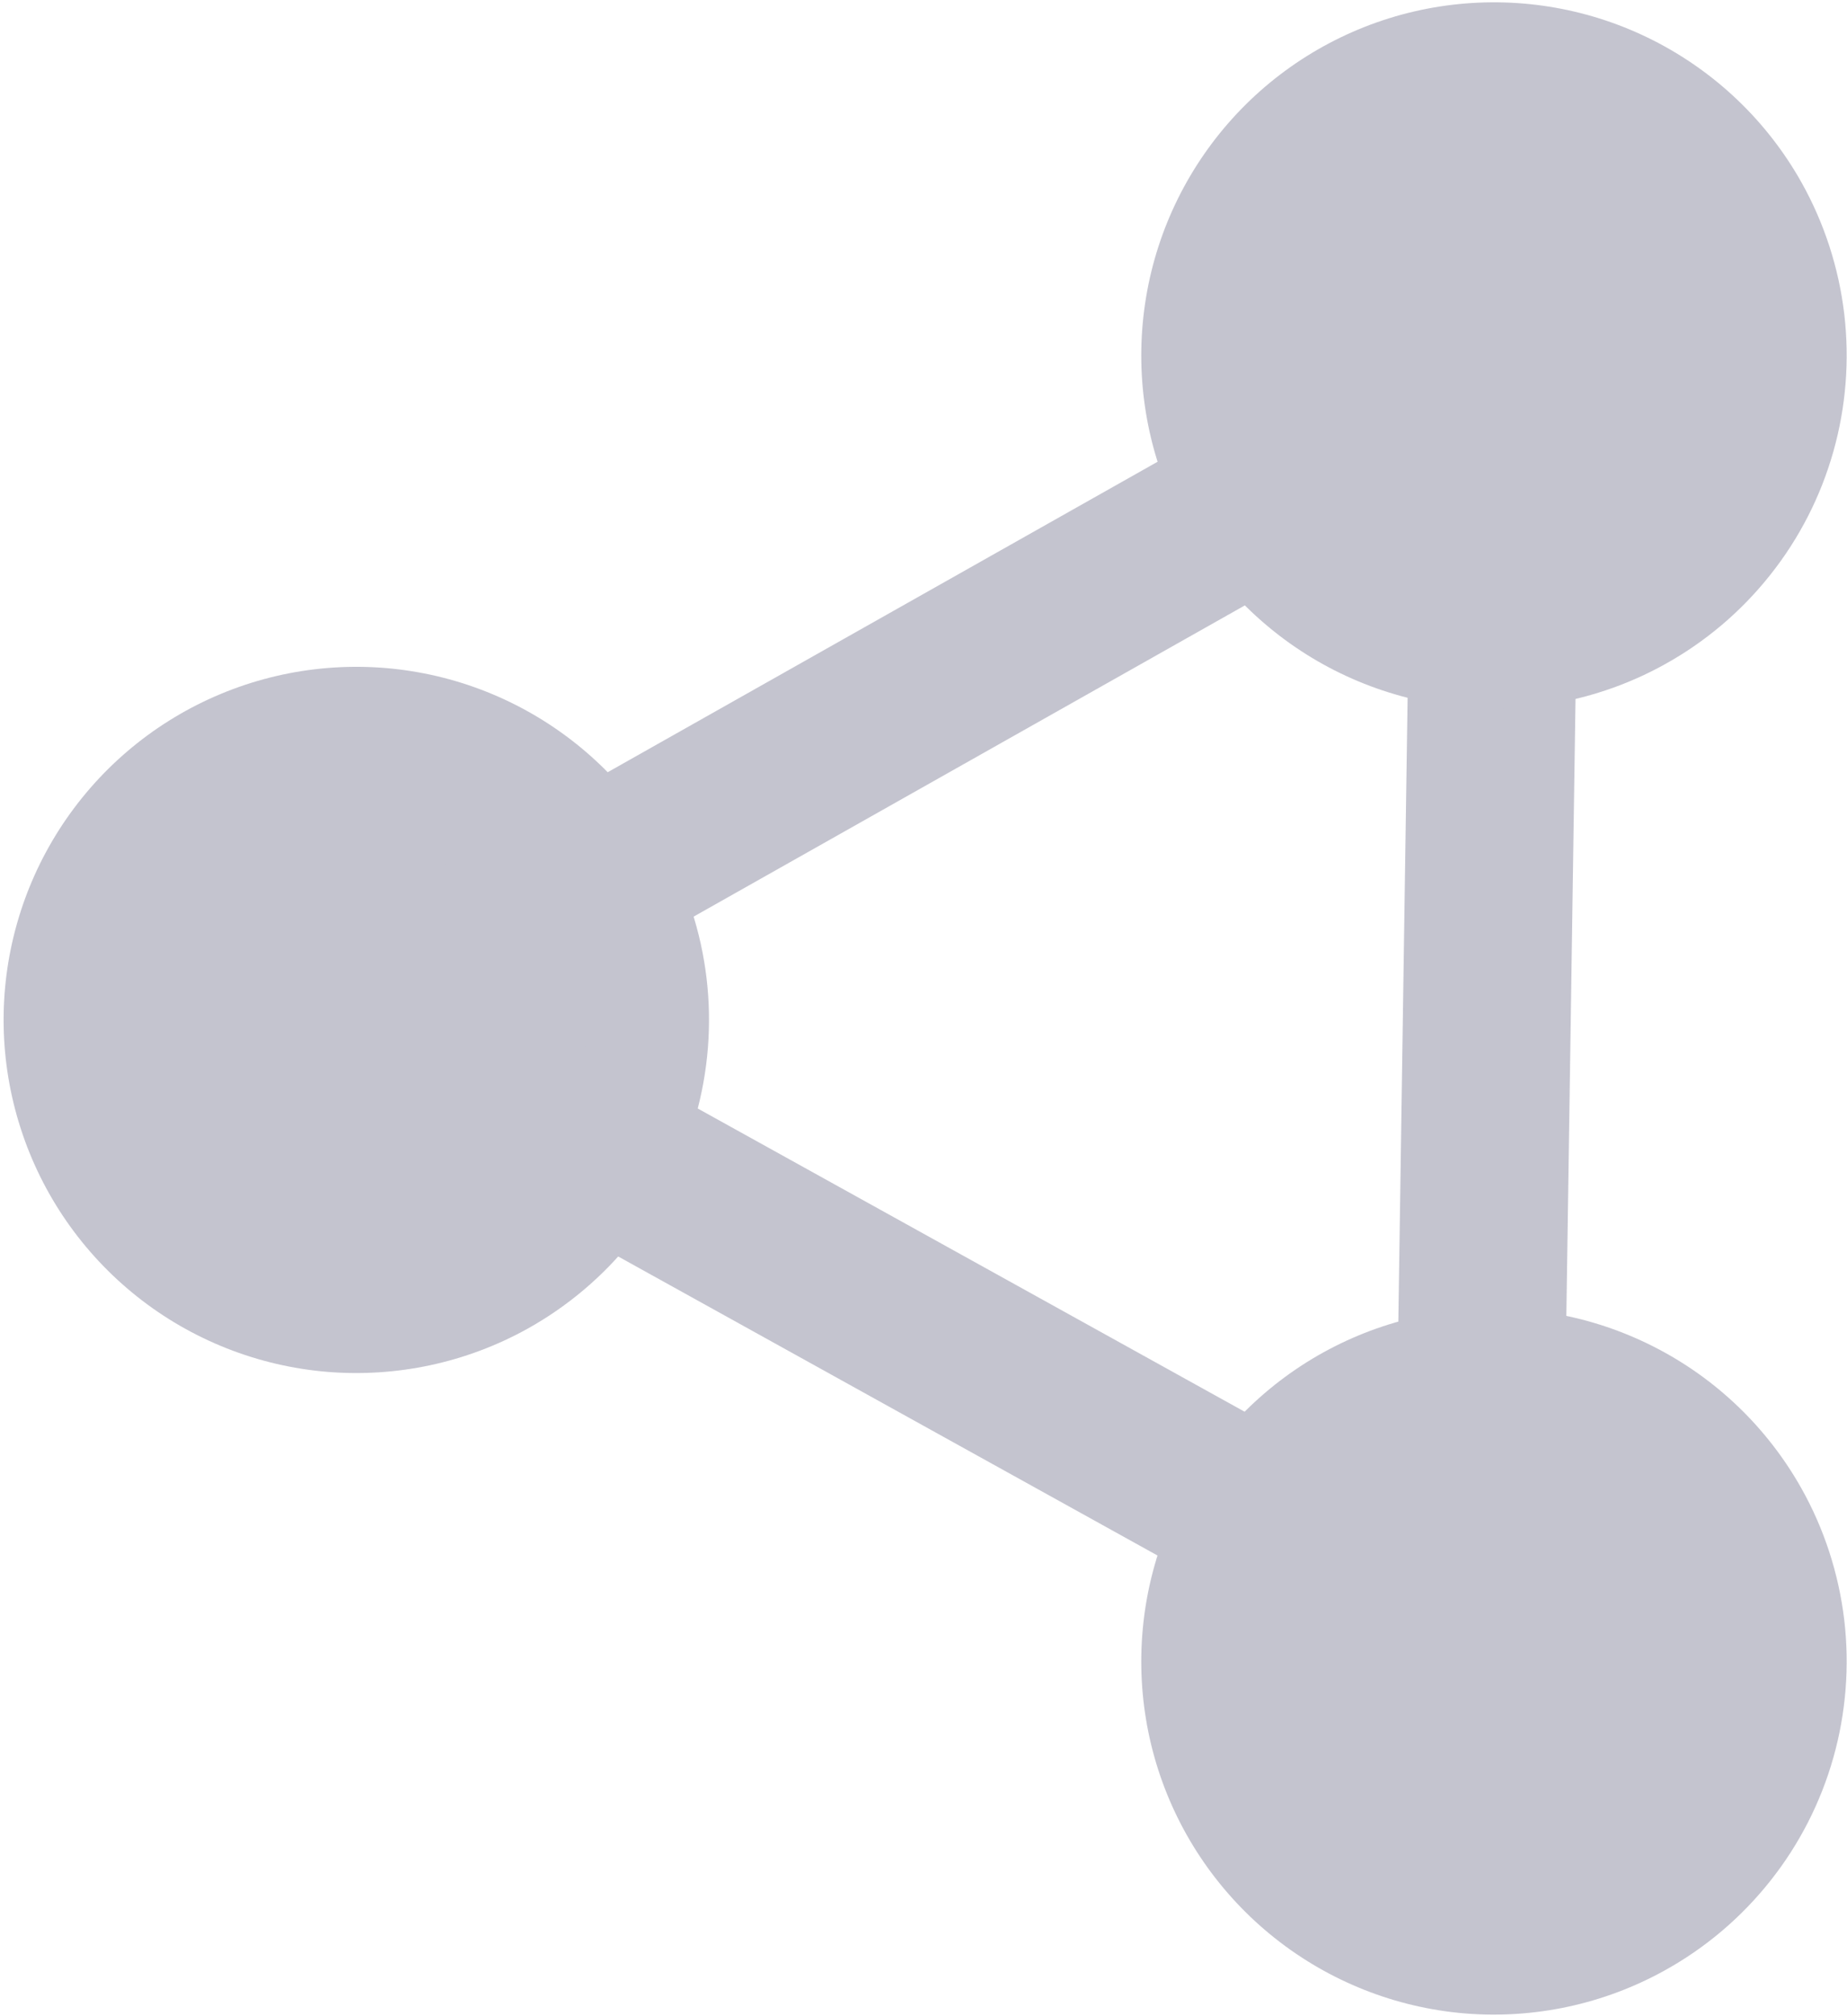 <svg width="22" height="24" viewBox="0 0 22 24" fill="none" xmlns="http://www.w3.org/2000/svg">
<path fill-rule="evenodd" clip-rule="evenodd" d="M7.905 10.078C7.498 9.355 6.886 8.769 6.146 8.393C5.406 8.017 4.572 7.869 3.748 7.967C2.924 8.065 2.148 8.405 1.517 8.943C0.886 9.482 0.428 10.196 0.202 10.995C-0.024 11.793 -0.009 12.641 0.246 13.431C0.5 14.221 0.983 14.918 1.633 15.434C2.283 15.95 3.071 16.261 3.897 16.33C4.724 16.398 5.553 16.221 6.279 15.819C6.764 15.55 7.191 15.188 7.535 14.754C7.88 14.319 8.135 13.821 8.286 13.287C8.437 12.754 8.481 12.195 8.416 11.645C8.351 11.094 8.177 10.562 7.905 10.078Z" fill="#C4C4CF"/>
<path fill-rule="evenodd" clip-rule="evenodd" d="M16.038 18.62L4.699 12.337L5.061 11.569L17.077 4.789L17.8 6.055L17.619 18.213L18.387 19.569L16.942 20.744L16.038 18.62Z" stroke="#C4C4CF" stroke-width="2" stroke-miterlimit="22.93"/>
<path fill-rule="evenodd" clip-rule="evenodd" d="M21.456 17.715C21.049 16.992 20.437 16.405 19.697 16.03C18.957 15.654 18.123 15.506 17.299 15.604C16.475 15.702 15.699 16.041 15.068 16.58C14.437 17.119 13.979 17.833 13.753 18.631C13.527 19.43 13.542 20.278 13.796 21.067C14.051 21.858 14.534 22.554 15.184 23.07C15.834 23.586 16.622 23.898 17.448 23.967C18.275 24.035 19.104 23.857 19.829 23.455C20.314 23.187 20.741 22.825 21.086 22.39C21.431 21.956 21.686 21.457 21.837 20.924C21.988 20.39 22.032 19.832 21.967 19.281C21.901 18.731 21.728 18.198 21.456 17.715Z" fill="#C4C4CF"/>
<path fill-rule="evenodd" clip-rule="evenodd" d="M21.456 2.168C21.049 1.445 20.437 0.859 19.697 0.483C18.957 0.107 18.123 -0.041 17.299 0.057C16.475 0.155 15.699 0.495 15.068 1.033C14.437 1.572 13.979 2.286 13.753 3.084C13.527 3.883 13.542 4.731 13.796 5.521C14.051 6.311 14.534 7.008 15.184 7.523C15.834 8.039 16.622 8.351 17.448 8.42C18.275 8.488 19.104 8.31 19.829 7.908C20.314 7.64 20.741 7.278 21.086 6.843C21.431 6.409 21.686 5.911 21.837 5.377C21.988 4.844 22.032 4.285 21.967 3.735C21.901 3.184 21.728 2.652 21.456 2.168Z" fill="#C4C4CF"/>
</svg>
